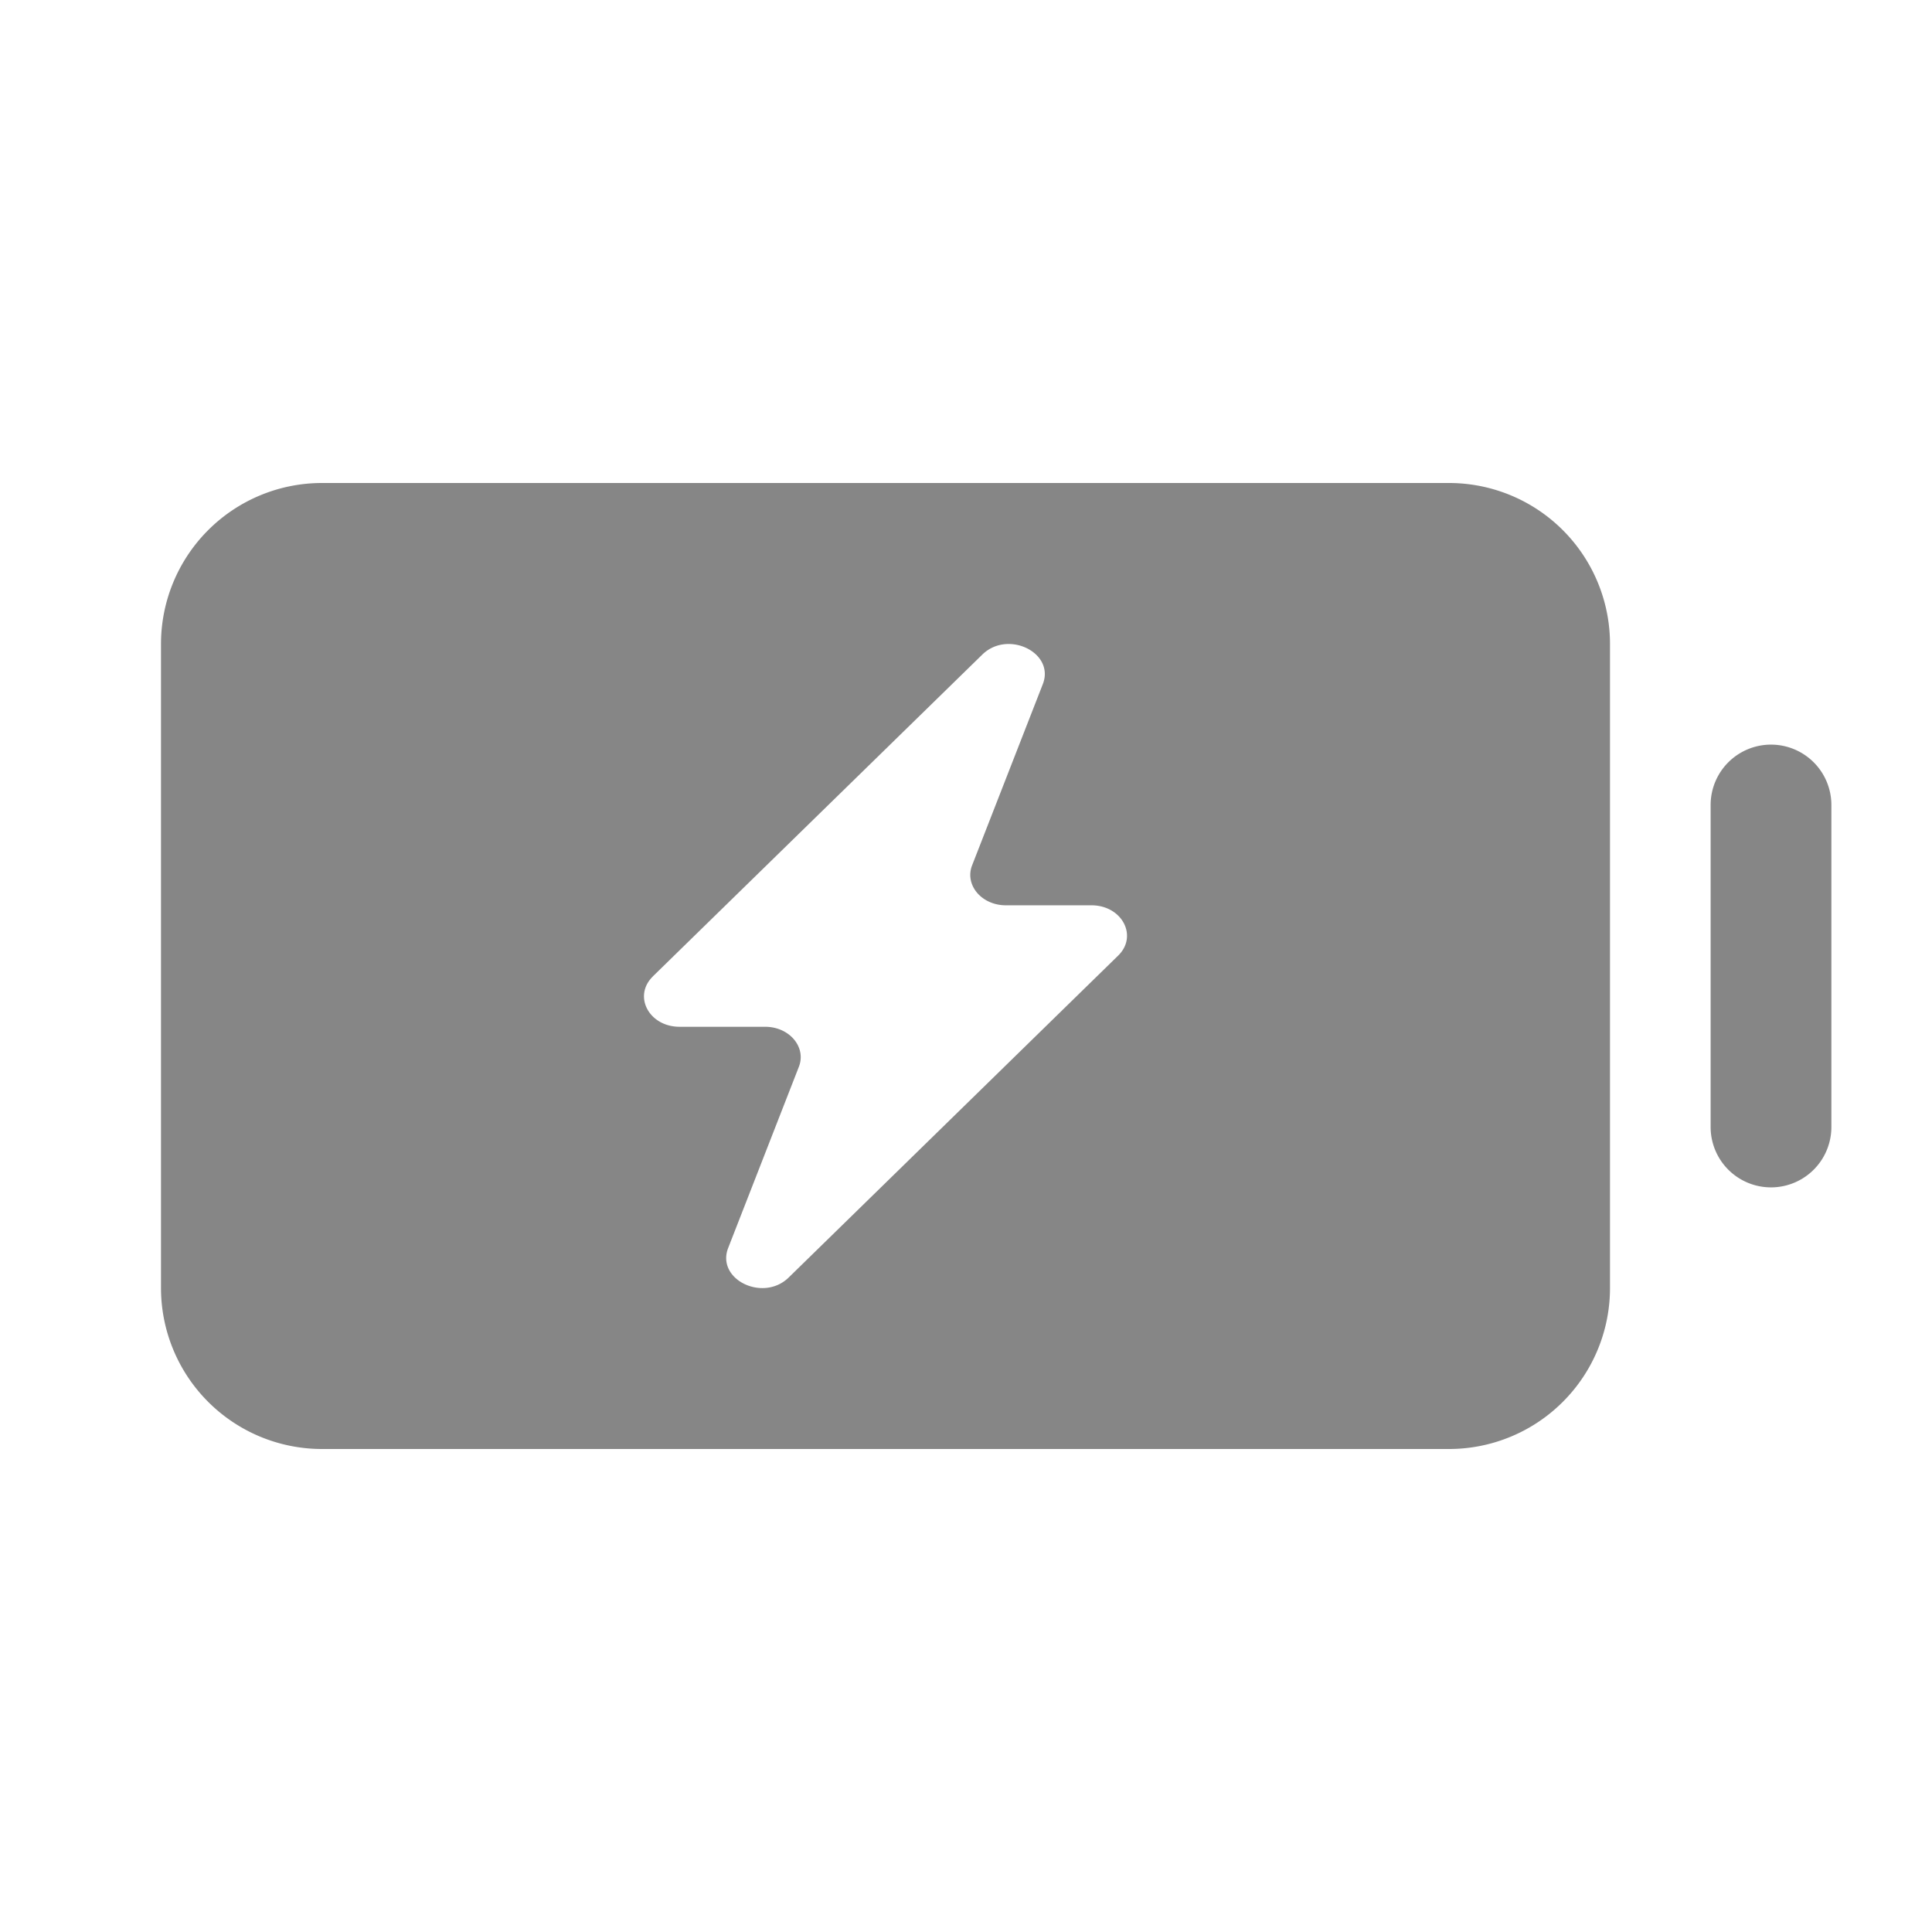 <svg width="24" height="24" fill="none" xmlns="http://www.w3.org/2000/svg">
    <path fill-rule="evenodd" clip-rule="evenodd" d="M18 6a2 2 0 0 1 2 2v8a2 2 0 0 1-2 2H4a2 2 0 0 1-2-2V8a2 2 0 0 1 2-2h14Zm-9.89 6.129 4.093-3.998c.318-.31.904-.023.751.368l-.878 2.25c-.095.245.118.497.419.497h1.063c.379 0 .582.381.332.625L9.797 15.87c-.318.31-.904.023-.751-.368l.878-2.25c.095-.245-.118-.497-.419-.497H8.442c-.379 0-.582-.381-.332-.625Z" fill="#868686"/>
    <path d="M22.75 10a.75.75 0 0 0-1.5 0v4a.75.75 0 0 0 1.5 0v-4Z" fill="#868686"/>
</svg>
